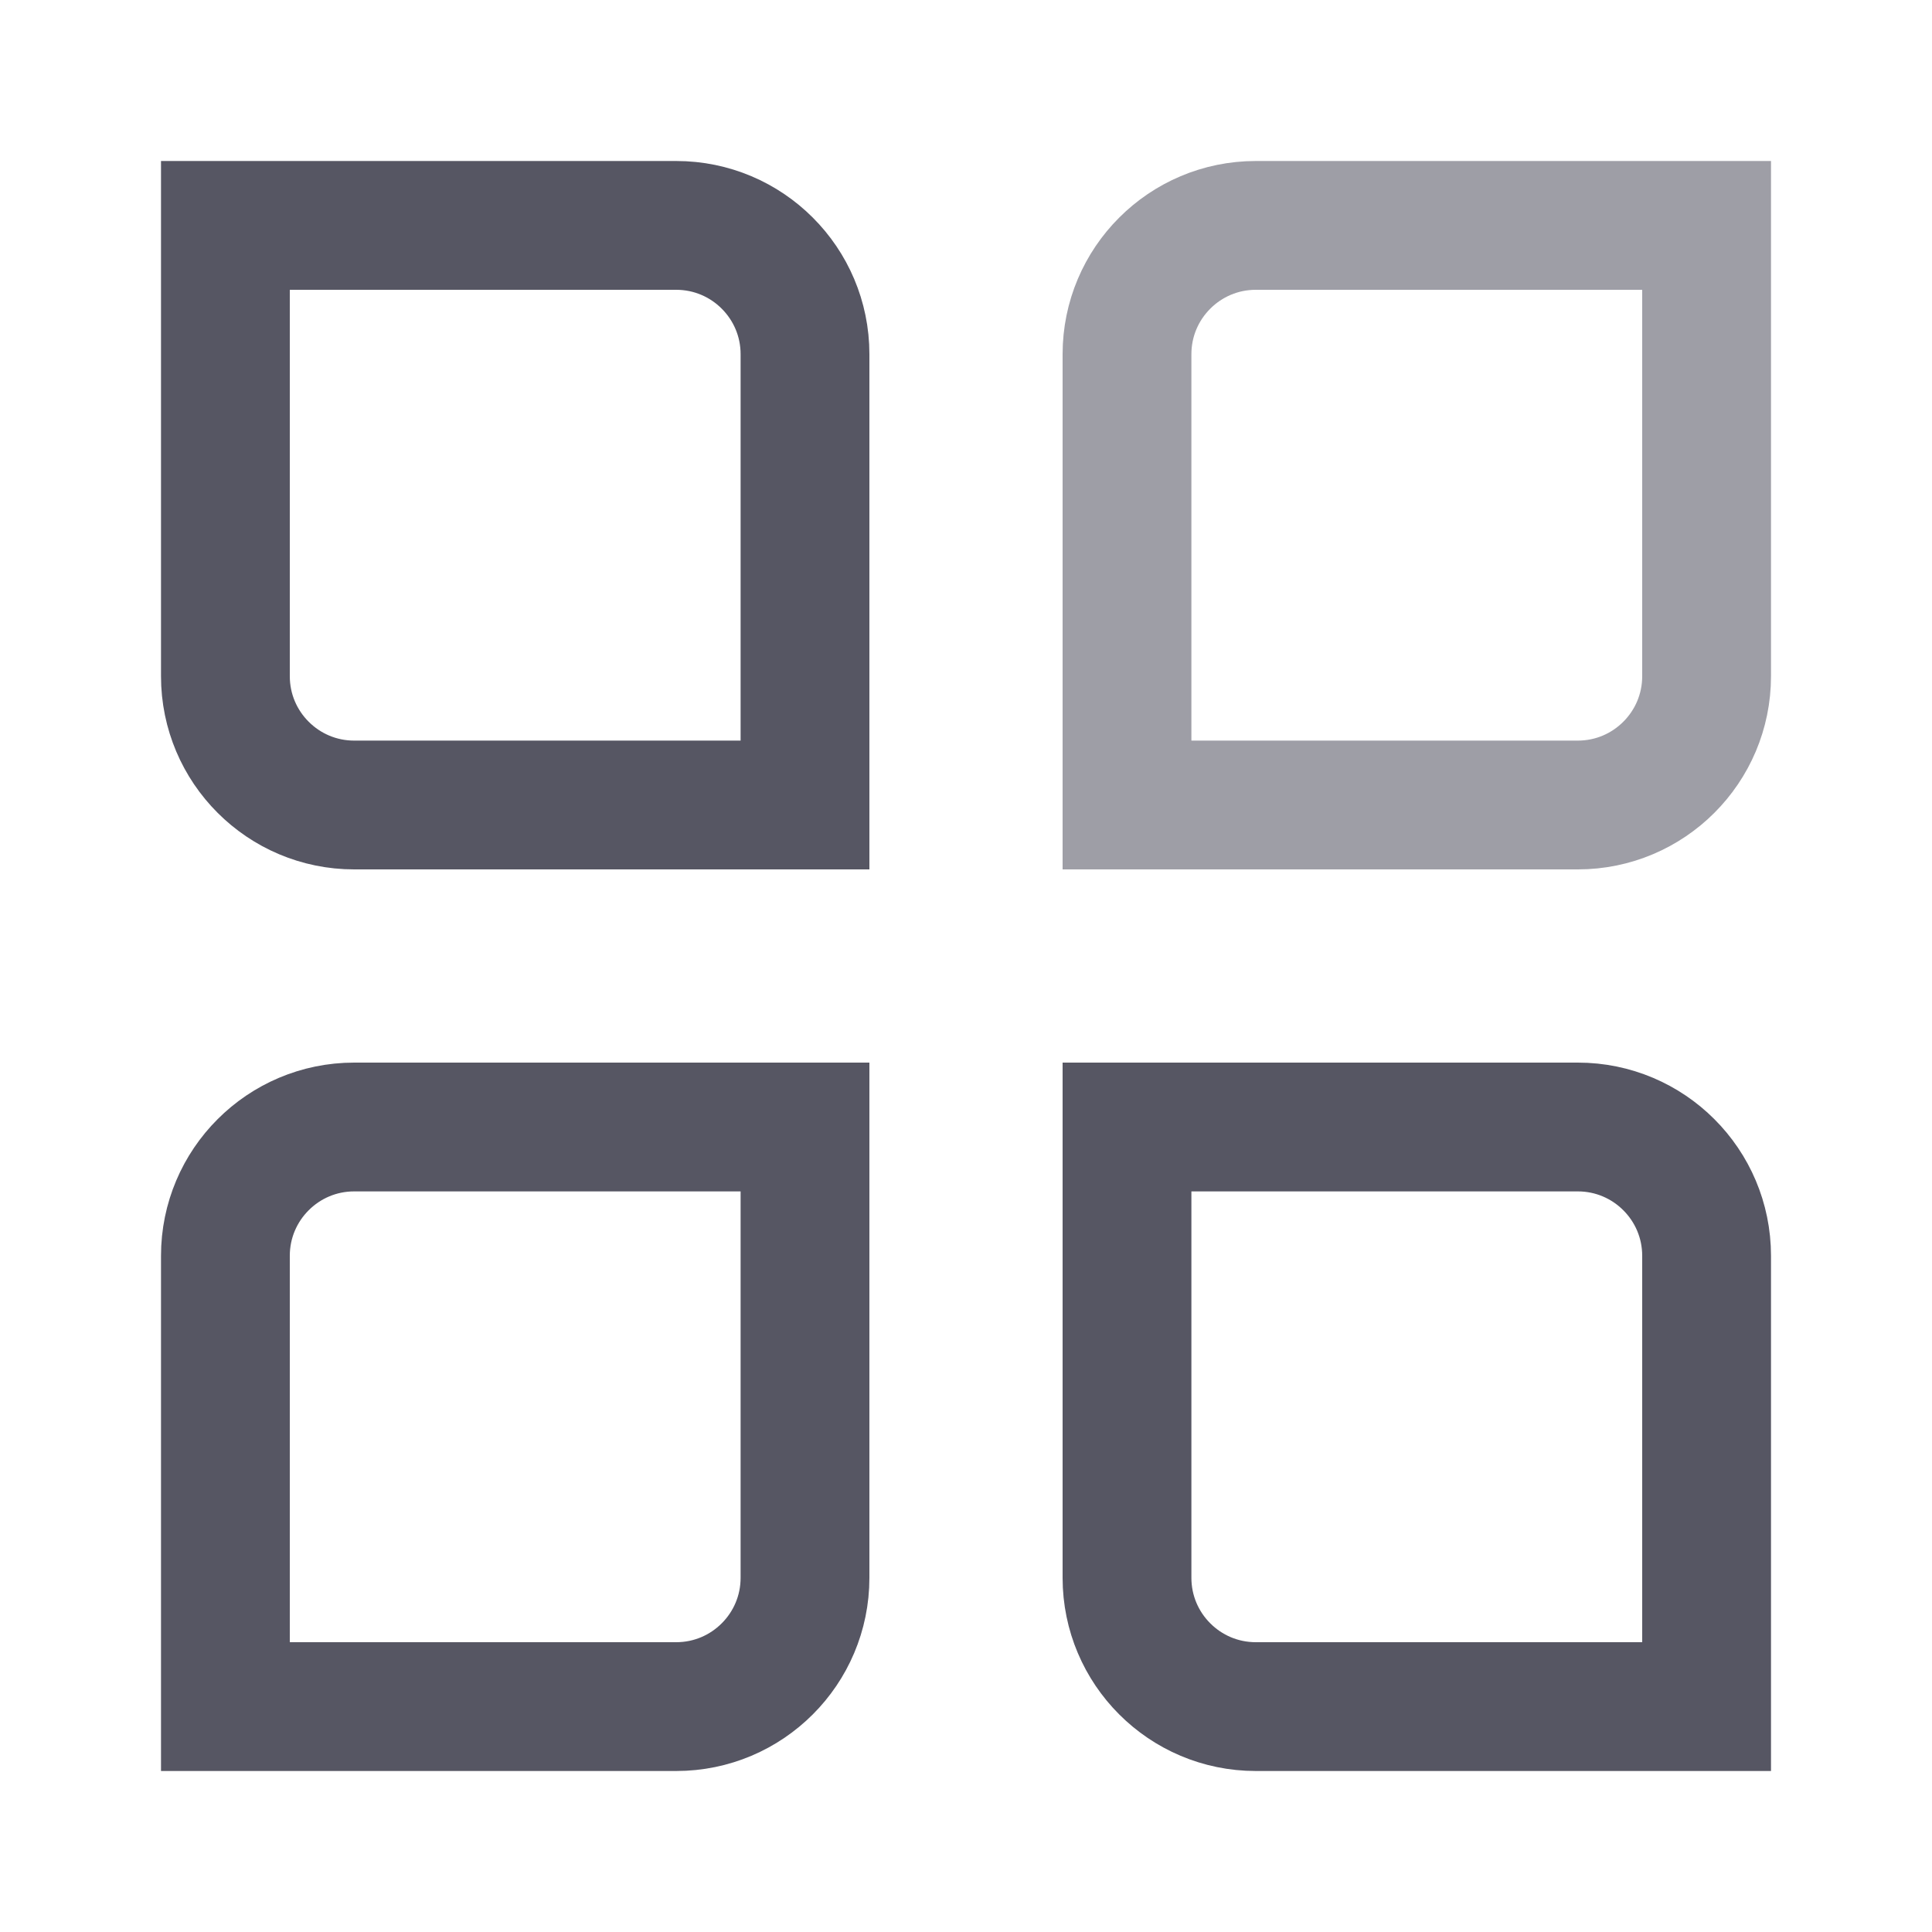 <?xml version="1.0" encoding="UTF-8"?>
<svg width="60px" height="60px" viewBox="0 0 60 60" version="1.1" xmlns="http://www.w3.org/2000/svg" xmlns:xlink="http://www.w3.org/1999/xlink">
    <title>编组 15</title>
    <g id="频道+优秀创作者+我的订阅" stroke="none" stroke-width="1" fill="none" fill-rule="evenodd">
        <g id="画板备份" transform="translate(-1328, -193)">
            <g id="编组-15" transform="translate(1328, 193)">
                <rect id="矩形" fill="#FFFFFF" x="0" y="0" width="60" height="60"></rect>
                <g id="管理" transform="translate(5, 5)" stroke-width="4">
                    <path d="M20,30 L6,30 C4.895,30 3.895,30.448 3.172,31.172 C2.448,31.895 2,32.895 2,34 L2,48 L16,48 C17.105,48 18.105,47.552 18.828,46.828 C19.552,46.105 20,45.105 20,44 L20,30 Z M44,30 L30,30 L30,44 C30,45.105 30.448,46.105 31.172,46.828 C31.895,47.552 32.895,48 34,48 L48,48 L48,34 C48,32.895 47.552,31.895 46.828,31.172 C46.105,30.448 45.105,30 44,30 Z M16,2 L2,2 L2,16 C2,17.105 2.448,18.105 3.172,18.828 C3.895,19.552 4.895,20 6,20 L20,20 L20,6 C20,4.895 19.552,3.895 18.828,3.172 C18.105,2.448 17.105,2 16,2 Z" id="形状结合" stroke="#565663"></path>
                    <path d="M48,2 L34,2 C32.895,2 31.895,2.448 31.172,3.172 C30.448,3.895 30,4.895 30,6 L30,20 L44,20 C45.105,20 46.105,19.552 46.828,18.828 C47.552,18.105 48,17.105 48,16 L48,2 Z" id="矩形备份-58" stroke="#9E9EA6"></path>
                </g>
            </g>
        </g>
    </g>
</svg>